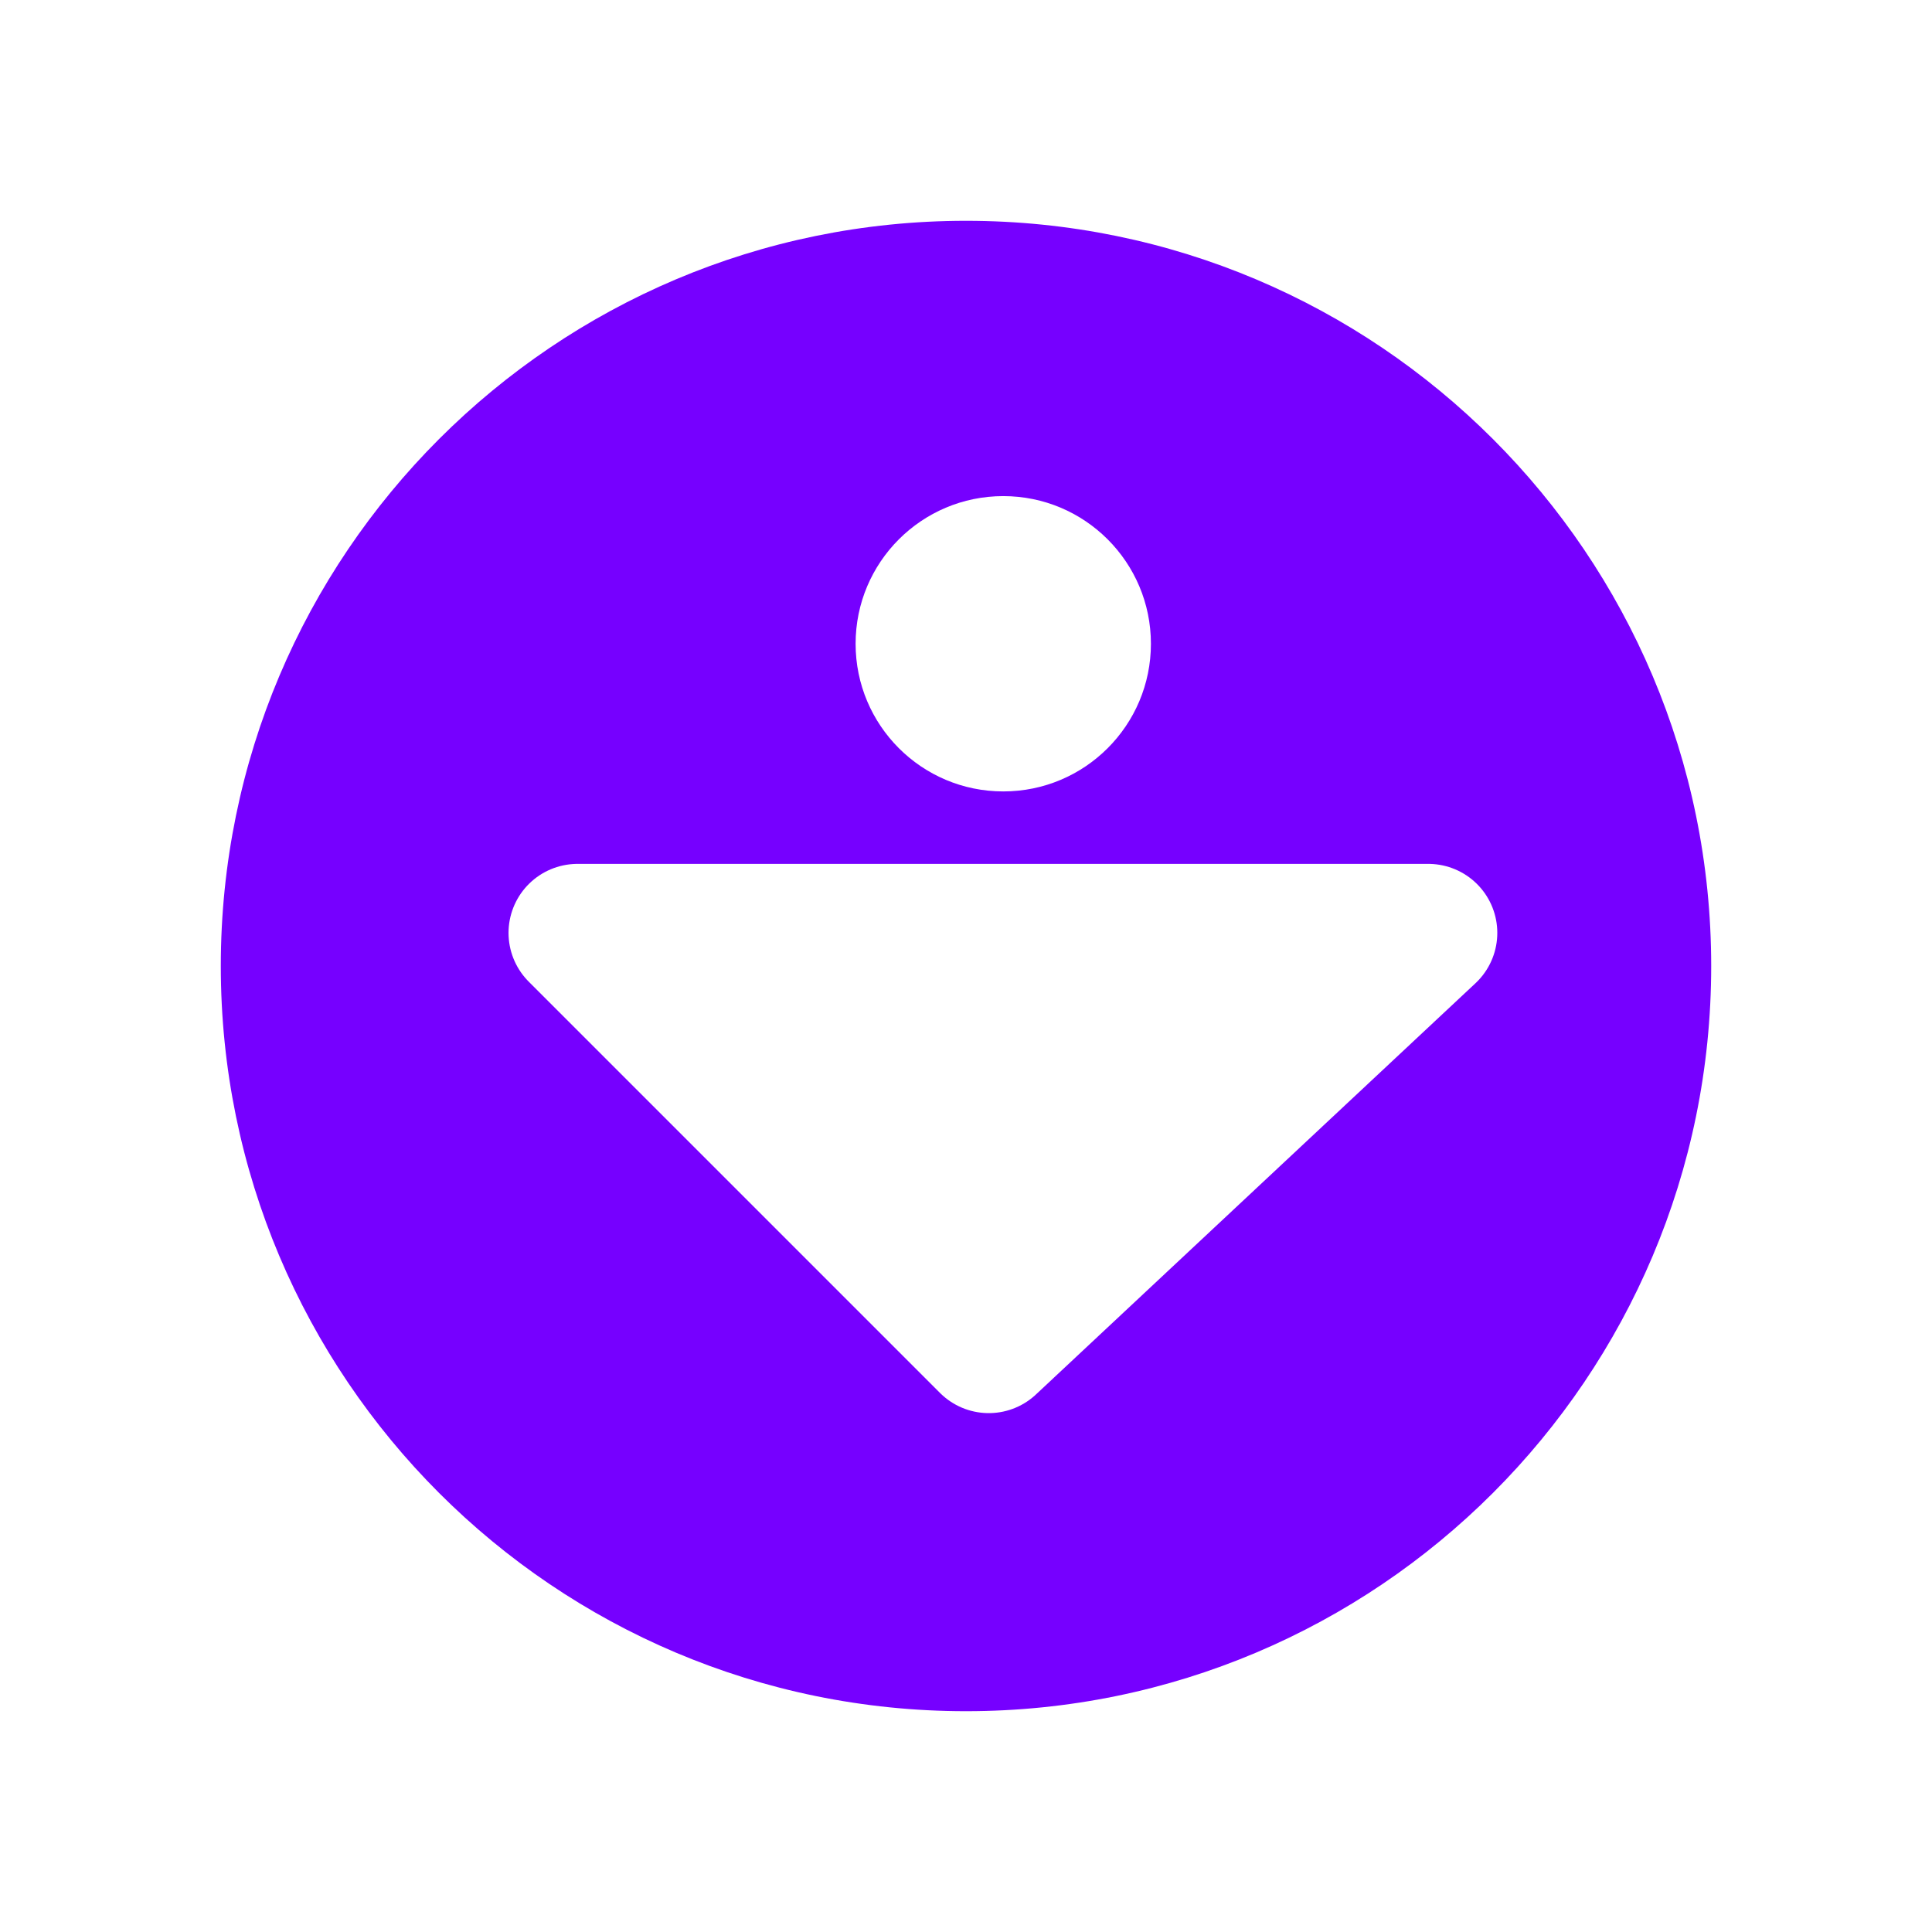 <svg width="28" height="28" viewBox="0 0 28 28" fill="none" xmlns="http://www.w3.org/2000/svg">
<g filter="url(#filter0_d)">
<path d="M14 26C20.627 26 26 20.627 26 14C26 7.373 20.627 2 14 2C7.373 2 2 7.373 2 14C2 20.627 7.373 26 14 26Z" fill="white"/>
</g>
<path d="M14 24.8C19.965 24.8 24.8 19.965 24.8 14C24.8 8.035 19.965 3.2 14 3.2C8.035 3.2 3.2 8.035 3.2 14C3.2 19.965 8.035 24.8 14 24.8Z" fill="#7600FF"/>
<path d="M14.54 11.47C15.722 11.47 16.68 10.512 16.68 9.33C16.68 8.148 15.722 7.19 14.54 7.19C13.358 7.19 12.4 8.148 12.4 9.33C12.4 10.512 13.358 11.47 14.54 11.47Z" fill="white"/>
<path d="M8.37 13.52L14.33 19.48L20.7 13.52" fill="white"/>
<path d="M8.37 13.52L14.33 19.48L20.7 13.52H8.37Z" stroke="white" stroke-width="2" stroke-miterlimit="10" stroke-linecap="round" stroke-linejoin="round"/>
<defs>
<filter id="filter0_d" x="0" y="0" width="28" height="28" filterUnits="userSpaceOnUse" color-interpolation-filters="sRGB">
<feFlood flood-opacity="0" result="BackgroundImageFix"/>
<feColorMatrix in="SourceAlpha" type="matrix" values="0 0 0 0 0 0 0 0 0 0 0 0 0 0 0 0 0 0 127 0" result="hardAlpha"/>
<feOffset/>
<feGaussianBlur stdDeviation="1"/>
<feComposite in2="hardAlpha" operator="out"/>
<feColorMatrix type="matrix" values="0 0 0 0 0 0 0 0 0 0 0 0 0 0 0 0 0 0 0.45 0"/>
<feBlend mode="normal" in2="BackgroundImageFix" result="effect1_dropShadow"/>
<feBlend mode="normal" in="SourceGraphic" in2="effect1_dropShadow" result="shape"/>
</filter>
</defs>
</svg>
